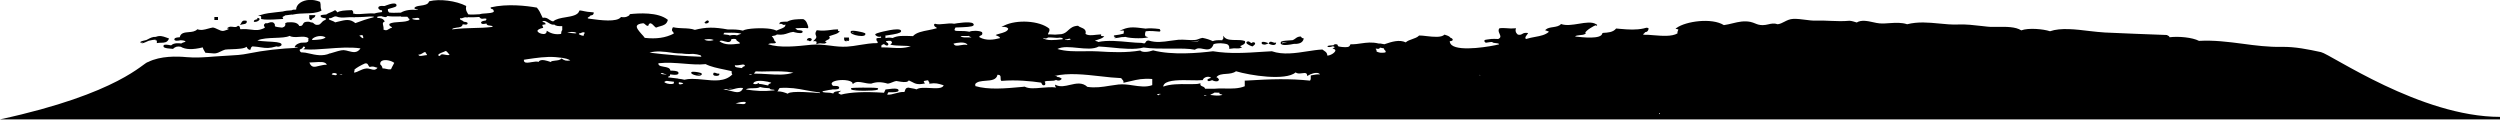 <svg xmlns="http://www.w3.org/2000/svg" viewBox="0 0 2000 96"><path d="M560.6 59.1zm-1.6.5c-.5 0-.9-.1-1.4-.1.9 0 1.8-.1 2.4-.2.1 0 .3.1.4.1-.4.1-.8.2-1.4.2zm-5.8-.9c0 .2.1.3.4.4.9.7 2.7 1.1 3.5 1.3.5.1 1.2.2 1.8.2 1 0 2-.2 2.5-1 .2-.3.1-.6-.1-.8-.1-.1-.2-.1-.3-.2-.1-.1-.2-.2-.5-.3 0 0-.2 0-.4-.1-2-.6-5.9-1.1-6.8-.6-.3.2-.4.4-.3.7.1.2.2.3.2.4zM573 60.7c.7 0 1.4-.1 1.8-.3.8-.4.7-1 .7-1.1l-.1-.4h-.4c-.8.1-1.3-.1-1.8-.3-.5-.2-1.1-.5-2-.4h-.2l-.1.2c-.6.8-.3 1.4-.1 1.6.3.5 1.3.7 2.2.7M683.5 25.7c-.7.1-1.4.1-1.8.3-.1-.1-.2-.2-.2-.3.2-.1 1-.1 2 0m5.7 3.1c.8 0 1.6-.1 2.1-.3.7-.3 1.1-.8 1-1.5-.1-.4-.3-.6-2.1-1.1-.1 0-8.5-2.2-9.5-.9-.3.4-.3.9 0 1.3 1 1.4 5.5 2.5 8.5 2.5M1025.7 34.2c.3-.4 2.4-.6 4.3-.7-1.8.4-3.6.8-4.2 1.2 0 0-.1 0-.1-.1-.1-.1-.2-.2 0-.4m2.4 1.8c2.5 0 5.7-.6 7.1-.9h.5c4.1.1 6.5-1.2 7.2-3.9l.1-.5-.6-.1c-.8-.1-1.2-.6-1.6-1.2l-.2-.2h-.3c-2 .1-3.1.9-4.1 1.7-.6.4-1.1.8-1.8 1.1l-.2.1c-.6.1-1.5.1-2.4.2-4.7.3-6.7.5-7.1 1.4-.3.7-.2 1.2.1 1.4.5.7 1.8.9 3.3.9M675.3 31.1c0 .7.1 1.8 1.4 1.9l.5.1.1-.5c0-.2 0-.3.1-.3h.1c.2.3.4.4.8.5.4 0 .9-.1 1-.8l.1-.6h-.5c.1-.1.2-.1.2-.2.1-.2.2-.4.1-.8l-.1-.4h-3.9l.1.6v.5M1001.9 37.1h.2l.2-.2s.1-.1.3-.2c.6-.5 1.6-1.2 1.5-2 0-.3-.2-.6-.9-.9h-.1c-.8-.1-1.5.2-2 .7-.2-.1-.4-.3-.6-.4-.6-.5-1.4-1.1-2.1-1-1.1.2-1.3.7-1.3 1.1.1 1.3 4.4 2.9 4.8 2.9M1018.8 36c.4 0 .8-.1 1.1-.2.5-.2.8-.6.9-1.1l.1-.7-.7.2c-.5.1-1.2-.1-1.9-.4-.8-.3-1.6-.6-2.3-.3-.4.2-.7.5-.9 1l-.1.4.3.2c.3.2 2 .9 3.5.9M653.1 33.3c.2.3.2.8.1 1.2l-.2.9.9-.3c1.7-.6 2.9-.5 4-.3 1 .1 2 .2 2.8-.4l.6-.5-.7-.4c-.5-.2-.5-.4-.6-.4.1-.2 1-.6 1.5-.9 1.1-.5 2.3-1.1 2.3-2 0-.5-.2-.9-.6-1.2.8-.3 1.8-.6 2.7-.9 2-.6 4.1-1.2 5.3-2.4l.7-.6-.9-.2c-.5-.1-.7-.3-.6-.8l.1-.6h-.6c-2 0-3.7.2-5.6.5-3.1.4-6.4.8-10.6.2h-.3l-.2.3c-1.3 2-.8 3.1-.4 4 .4 1 .7 1.7-1.4 3.6l-1 .9 1.4-.1c.5.1 1.1.1 1.3.4M892.9 29.6c-1.5.6-2.2 1.1-.6.9 1.6-.1 3.3-.5 5-.8 1.3 0 2.4-.1 3-.2 2 .7 6.4 1.1 10.4 1.1 2.4 0 4.7-.1 6.1-.4l1.9-.4-1.9-.6c-.3-.1-.5-.3-.6-.6-.4-.9-.1-2.6.4-3.6 3.5-.4 7.4-.1 9.9.2.6.1 1.4.2 1.7-.3.3-.5-.1-1.1-.4-1.5l-.1-.2h-.2c-4.6-.6-8.1-.7-11.3-.3l-.4-.1c-7.9-1-11.9-1.6-17.5.7l-2.7 1.1 2.9-.2c.2 0 .4 0 .5.1.2.2.1.8 0 1.3-.1.4-.1.8-.1 1.1-2.2.6-4.6 1.1-6.8 1.3-.5 0-.8.1-1 .4l-.1.3.2.2c.1.4.8.5 1.7.5M1011.5 35.7c.7 0 1.5-.2 2.3-.6l1-.5-1-.4c-1.7-.6-3.8-1.2-4.4-.3-.2.3-.2.7.1 1.1.3.4 1 .7 2 .7M564 18.5c.2.2.5.3.8.3.5 0 1.1-.2 1.5-.4.9-.5.8-1.1.7-1.3-.1-.5-.5-.6-.7-.7-.7-.2-1.4.4-2.1 1l-.1.1.2.3-.4-.2-.3.4.1.1c.1.2.3.4.3.4"/><path class="st2" d="M171.5 16h2.9v-2.4h-2.9z"/><path class="st4" d="M645.6 31.7l-.2.6h.7c.4 0 .6.1.9.3.2.1.5.3 1 .4h.1l.1-.1c1.1-.5 1.2-1 1.2-1.4-.1-.7-.9-1-1.7-1.1-1.1 0-1.9.5-2.1 1.3"/><path class="st6" d="M113 34.2c.5 0 1.1-.1 1.6-.2-.9.5-1.5.8-1.6.8 2-.3 4-1.3 6-2.2 2.1-.5 4.3-.9 5.5-.9l-.2.5.7.1c.5.1.6.3.5 1.6l-.1.6.6-.1c1.1-.2 2.1-.2 3-.2 2.5-.1 4.7-.1 6-2.9l.2-.5-.5-.2c-.6-.2-1.2-.4-1.7-.6-2.8-1-5.1-1.8-8.4-.5-2.4-.2-4.4.9-6.3 1.9l-1.2.6c-2.4.5-4.4 1.1-4.6 1.4l-.2.3.3.6.4-.1z"/><path class="st8" d="M194 19.5c1.2-.2 2.5-.3 3.1-1.1.3-.4.4-.9.3-1.4l-.1-.3-.3-.1c-2.8-.6-3.4.6-3.9 1.6-.1.3-.3.5-.4.7l-.8 1 1.3-.2c.3-.2.6-.2.8-.2"/><path class="st10" d="M204.1 17.5c1.3 0 2.8-.8 3.3-1.5.4-.5.3-.8.2-1-.1-.3-.5-.6-1.1-.6l-.7-.1.1.7c.1.3 0 .4-1 .6-.7.2-1.8.4-1.8 1.4v.4l.4.1h.6"/><path class="st12" d="M208.9 14.8v.4l.4.1c1.4.3 3.2.4 5.4.4 2.3 0 5-.1 7.8-.3 1.1-.1 2.2-.1 3.3-.2h.8l-.3-.7c-.2-.4-.3-.7-.2-.9.1-.2.4-.4.8-.5.4-.2.9-.4 1.2-.8 1.9-.3 3.8-.5 5.7-.7l-.1.2.9-.2c3.3-.7 6.6-.8 9.8-.9 4.4-.1 8.5-.2 12.4-2l.4-.2-.1-.4c-.6-1.6-.6-2.5-.6-3.5 0-.8 0-1.7-.4-2.9l-.1-.2-.2-.1C250.3-.9 244-.5 240 2.3c-2 1.4-3.1 3.4-3.1 5.4h-.7c-1.1 0-2.1 0-2.7.5l-.9.1c-2.1.1-4.3.3-6.4.9-1.5.2-3 .3-4.5.5-4.6.5-9.5 1-13.2 2.3l-2.1.7 2.2.2c.4.4.4.7.3 1.9"/><path class="st14" d="M248.7 16l.5.1.1-.5c.1-.5.5-.7 1.2-1.1.7-.4 1.5-.8 1.7-1.8l.1-.6h-5l.1.6v.9c-.1.9-.1 2.2 1.3 2.4"/><path class="st16" d="M685.2 71.2c-.4 0-.9.1-1.2.1-.2 0-.4 0-.6-.1h1.8m16.3-.8c-1.8-.3-7.1-.3-11.4-.3-9.1.1-9.2.3-9.3.7-.1.3 0 .5.2.7.9.8 5.7 1.1 10.6 1.1 4.6 0 9.1-.3 10.3-.8.5-.2.6-.5.6-.8 0-.5-.6-.6-1-.6"/><path class="st18" d="M1327.4 90.6c.1-.1.3-.1.3-.1h.1c.1 0 .2.3.1.8-.5-.1-.7-.3-.7-.3-.1 0 0-.2.2-.4zM273.9 59.2l-.2.2c-.5.3-1.3.2-2-.1v-.1h2.2zm-8-.4c.8-.6 2.5-.4 3.4.1 0 .3.1.6.2.8-.9.7-1.4.5-2.3.3-.5-.1-1-.3-1.8-.4.1-.3.2-.6.5-.8zm-14.3-9c4.5-.3 8.7-.7 9.9 2-2.2-.1-4.3.5-6.2.9-3.7 1-6.2 1.6-7.8-2.7 1.4 0 2.8-.1 4.1-.2zm81.3-35.4c1.3-.2 1.9-.3 2.7.7.1.3 0 .4-.1.5-.9.7-4.2.2-5.5-.3 0-.2-.1-.4-.1-.6 1.3 0 2.2-.2 3-.3zm-20.1 6.9c.6.3.8.5.8.9-1.2.2-2 .7-2.8 1.2-1.1.7-1.9 1.2-4 .3.2-1.4-.1-2.6-.3-3.5-.3-1.5-.5-2.1.9-2.8l.4-.2-.2-.4c-1.1-2-3.6-2.6-5.8-2.4.1-.4.1-.8.2-1.1 1.1-.3 2.4-.3 3.7-.3l-.1.2 1.5.3c1.4.3 1.7.3 2.4-.3.1-.1.3-.3.5-.4 2.7.5 5.4.4 8 .4.9 0 1.9-.1 2.9-.1l-.1.3h5.1c.1.3.4.5.6.7.1.1.3.2.3.4l.2.5.4-.1c.1.3.1.6.2 1-1.5 1.3-4.8 1.5-8 1.7-2.9.2-6 .3-7.8 1.4l-.2.1-.1.2c-.3 1.1.7 1.7 1.3 2zm-6.9 27.2c2.6-1.1 7.4.1 9.5 1.8-.3.6-.6 1.2-.9 1.7-.6 1.1-1.2 2.2-1.7 3.4-1.7.2-2.8 0-3.9-.3-.9-.2-1.7-.4-2.9-.4 0-.5-.3-1.1-.4-1.4-.3-.6-.8-1.4-1.4-1.8-.2-1.5.4-2.5 1.7-3zm-22.4 7.2c1.5-1.4 5.3-3.6 8.6-5 1.7-.2 2 .5 2.5 1.4.2.4.5.9.9 1.3l.2.2.3-.1c2.1-.5 2.9-.2 3.9.1.5.2 1.1.4 1.9.5 0 .1.1.2.1.3-1.7 1.9-3.3 1.5-5.3.9-1.1-.3-2.3-.6-3.6-.5-2.1.2-3.8 1-5.3 1.7-1.4.7-2.7 1.3-4.3 1.6-.1 0-.1-.1-.1-.1-.1-.2.1-.9.2-1.2.1-.4.3-.8 0-1.1zM249.6 32c0-.3.1-.6.2-.8 1.9-2.1 7.3-3.4 10.7-1.3-1.7 1.7-6 1.9-9.9 2.1-.3-.1-.6-.1-1 0zM284 13.7c2.5.1 5.1-.1 7.5-.2 2.5-.2 5-.4 7.5-.2 0 .2-.1.4-.1.5-5.1 1.3-10 2.9-14.6 4.7-2.3-1.9-4.3-2.5-6.5-2.5-2.1 0-4.4.6-7.3 1.3l-2.4.6c-.8-.7-1.9-1.1-3-1.5-.7-.3-1.4-.5-2-.9 0-.3.1-.6.1-.9 1.5.1 2.4-.4 3.1-.8.7-.4 1.3-.7 2.5-.7 3 1.2 5.4 1 8.4.8 1.7-.1 3.7-.3 6.1-.1h.8l-.1-.1zm6.6 16.9c-.9-.1-1.2-.4-1.7-.9-.4-.4-.8-.8-1.5-1.1.6-.3 1.4-.5 2.5-.6.5.8.8 1.6.7 2.6zm-26.7 12.1c-5.7 2.6-11.7 1.2-16.5.1-2.1-.5-4-.9-5.6-.9h-.7c-.8-.3-1.3-1-1.4-2 .3-.2.6-.4.8-.6 1.4-.4 1.8-1.2 2-2 .4 0 .8 0 1.2.1.1.1.1.2.2.4.3.4.3.4-.2.8l-1 .8 1.3.1c5.1.4 11.4-.1 18-.6 9-.7 18.2-1.4 26.4-.2-2.7 4-6 3.1-9.5 2.2-1.3-.4-2.7-.7-4-.8-2.1-.1-6.4 1.3-10 2.4-.4.1-.7.2-.7.2h-.3zm71.2 1.7c-.2-.2-.3-.4-.4-.7 1.6 0 2.5-.6 3.3-1.1.7-.5 1.3-.9 2.4-1 0 .7.4 1.1.7 1.4.3.4.6.6.4 1.1-.7 0-1.6.2-2.4.3-1.6.3-3.3.6-4 0zm30.3-22.3c2-.2 4.5-.5 4.7-2.6h.8c.8.2 2 .3 2.5.1.4-.2.7-.5.7-.9 0-1-1.7-1.2-3.1-1.3l-.1-.1c-.4-.6-1-.8-1.6-1.1-1-.4-1.5-.7-1.3-1.6 1.3.2 2.1-.2 2.7-.4.7-.3 1.3-.5 2.6-.3l.9.2-.2-.4c3 .3 6 .1 9-.1h.4l.1.1c1 1.5 2.3 1.4 3.4 1.2.8-.1 1.5-.2 2.3.2 0 .5-.3.9-.6 1.3-2.3.3-3.4.7-3.7 1.4-.1.2-.1.6.3 1 .5.5 1.6.5 4 0 0 .3.1.6.3.8.5.7 1.6.8 2.6.9.8.1 1.7.2 1.9.6.1.1.1.2.1.4-5.7.7-10.3.8-15.1.9-5.1.1-10.3.3-17.4 1.1.4-.9 1.8-1.1 3.8-1.4zm-11.5 19.8c.9-.3 1.8-.7 2.5-1.1.9.1 1.3.7 1.8 1.3.3.5.7 1 1.4 1.3-.1.2-.2.4-.3.5-.6.4-2 .1-3.1-.1-1.4-.3-2.8-.6-3.6 0-.3.2-.5.6-.5 1-.4 0-.7-.1-1-.3-.2-.1-.4-.2-.7-.3.5-1.1 1.9-1.7 3.5-2.3zm107.2-15.6c0 .1 0 .2-.1.3-.8.2-1.9 0-3.2-.1-1.1-.1-2.3-.3-3.6-.3h-.6c2.4-.7 5.3-1.1 7.5.1zm-42 21.5c.8-.1 1.7-.2 2.5-.4 7.5-1.1 15.3-2.3 22.9-1.7 8.3.6 10.9 1.9 11.7 2.7-3.3.5-4.9-.1-6.6-1.4l-.4-.3-.2.3c-1 1.1-3 1.3-4.9 1.5-1.6.2-3 .3-3.6 1.1-.2-.1-.5-.2-.8-.3-2.2-.7-5.8-1.9-7.8-.8-.5.2-.8.6-1 1-1.5-.5-3.6-.1-5.6.2-2.3.4-4.7.8-5.6-.1-.5-.4-.7-1-.6-1.8zm15.3-26.1c-.3-.8-.6-1.5-.6-1.8.1 0 .4-.1.6-.1.4-.1.9-.1 1.6-.3l.5-.1-.1-.5c-.2-.9-1.2-1.1-2-1.3-.3-.1-.5-.1-.7-.2.2-.2.6-.4 1.1-.6 1.4-.2 2.6.6 3.9 1.4 1.5.9 3 1.9 4.7 1.4 1.2 1.3 3.8 1.4 6.4 1.3V24c-.7.8-.9 2.1-.9 3.1-3.8.7-7.6 0-10.8-2.1l-.7-.4-.1.8c-.3 1.7-1.8 1.9-2.8 1.8-2.1-.1-4.4-1.3-4.5-2.4-.1-.9 1.4-1.8 4-2.4l.6-.1-.2-.6zm28.9 5c.9 0 1.4-.3 1.9-.5.6-.3 1-.5 2.2-.3.5.4.5.4.2.8s-.7.9-.6 1.9c-1.4.1-3-.7-3.9-1.2 0-.3.1-.5.2-.7zm158.8 46l.4.1v-.7c0-.2.1-.3.4-.5.2-.2.6-.6.6-1.2 8.4-.6 14.6.5 21.2 1.8 3.5.6 7.1 1.3 11.1 1.8.1.2.2.3.3.5-4.6-.4-23.4-2.1-25.7.3-.1.1-.1.1-.1.2-3.1-1.2-5-1.9-8.4-1.9.1-.2.2-.3.2-.4zm-19.8-2.1c2.2 0 4.3-.1 5.6-.9l.1-.1c2.2.6 4.7.9 7.7 1v.1l.1.2c.4.7 1.4.7 2.3.8.6 0 1.5.1 1.5.4 0 .1 0 .1-.1.2-9.3.9-14.5.5-22.7-.7.8-.9 3.2-1 5.5-1zm-19.4.2c.9-.1 2-.2 3-.3-.8.2-1.6.4-2.3.4-.1 0-.4 0-.7-.1zm-2.3.4c.4.1.7.2 1.1.3.8.3 1.5.5 2 .4 1.1-.1 2.3-.4 3.5-.7 2.1-.6 4.6-1.2 7.3-.8-1.7 4.5-5.6 3.5-10.1 2.3-1.9-.5-3.9-1-5.8-1.1.5-.1 1.2-.3 2-.4zm-43.5-29.1c.7.1 1.4.2 2 .3 1.9.3 4 .3 6.3.4.9.1 1.9.2 2.8.3 2.1.2 4.2.1 6.3 0 2.1.2 4.1.5 5.9 1.1.4.4.6.7.7 1.2-12.7-.4-28.7-1.6-41.5-3.3 5.5-1.6 11.6-.8 17.5 0zm65.4 24.8c.2-.6.6-1 1.2-1.4 3.1-1.8 10.7-.3 13.2.6.1.3-.1.4-.8.7-.5.2-1.1.4-1.4 1-.1.2-.1.4-.1.6-.5-.1-1.2-.2-2-.4-2.3-.5-4.1-.9-5.2-.9h-.2l-.3-.8-.5.4c-1 .8-2.8.8-3.9.2zm-3-7.3v-.4h1.6c.1.1.2.3.3.4h-1.9zm14.4-.3c-3.3-.2-6.8-.4-10.4-.4l-.3-.5c.7-.2 1.1-.7 1.2-1.3 3.4.2 6.9.1 10.6 0 6.5-.1 13.1-.2 19.7 1-6.3 2.1-13.1 1.7-20.8 1.2zm-29.9-26c.6-.4 1-1 1.1-2 1.4-.3 2.4-.3 3.8.1.1 1 1 1.5 1.7 1.9.9.5 1.4.8 1.2 1.6h-.2c-6.8.8-11.4 1.3-16-1.8.8-1 2.1-.6 4.1 0 1.7.4 3.2.9 4.3.2zm7.3-5.7c-.6.2-1.1.4-1.7.7-1.9-.5-3.9-.4-5.8.1-.7-.5-1.9-.6-3-.7-.9-.1-1.8-.2-2.3-.4.1-.1.1-.1.3-.2.2-.2.5-.4.6-.8v-.1h3c3.6-.1 7.2-.1 10.7.7-.5.3-1.1.5-1.8.7zm2.4 26.9l-2.1-.3c-1.5-.2-3-.3-3.5-1-.2-.2-.2-.6-.2-1 1.8.2 3.3-.1 4.5-.3 1.4-.3 2.4-.5 3.3.1.2.5.2.7.2.7-.1.2-.4.3-.8.5-.5.1-1.3.4-1.4 1.3zm-28.5-22.1c-.8-.2-1.4-.5-1.8-.8.4 0 .7-.1 1-.1 2.8-.3 4.4-.4 6.6.5-1.3.6-3.9.8-5.8.4zm140.4 3.4c.4 0 1-.1 1.3-.5 0-.1.1-.1.1-.2.9.7 2.2 1.9 3.3 1.1.3-.2.4-.5.4-.8 0-.7-.8-1.3-1.7-1.8l-.1-.1v-.6c1.5-.3 2.7-.4 3.8-.2l.2.2c.5.4.7.8.7 1.1 0 .3-.2.6-.7 1.1l-.7.6.9.2c2.2.5 5.6.6 8.8.7 2.4.1 4.9.1 6.8.4-5.8 1.8-10.1 1.5-15.4 1.2-2.4-.2-5.1-.3-8.2-.3v-1.3c.1-.4.3-.6.5-.8zM534.3 61.5c.4-.2.9-.4 1.3-.6l.2-.1.1-.2c.1-.4.2-.8.2-1.1h.2c2.6.4 5.1.6 6.1-.2.3-.2.4-.5.4-.9 0-.2-.1-.5-.3-.8-.9-.9-3.7-1.1-6.2-1.1-.2-2.3-2.9-2.7-5.2-3.1-1.7-.3-3.5-.6-4.1-1.5-.2-.3-.3-.7-.3-1.3 7.1-.8 13.8-.2 20.4.3 6.1.5 11.8 1 17.4.4 4.1 2.1 9.5 3.2 14.8 4.3 2 .4 4 .8 6 1.3v.5c0 .7 0 1.6.6 2.1-5.8 6-14.6 5.1-23.1 4.2-3-.3-6.1-.6-9.1-.6-2.2 0-4.3.2-6.2.7-1.4-.4-2.9-.6-4.7-.8-.4-.2-1-.3-1.5-.3-2.3-.2-4.6-.5-6.8-.8v-.4zm-1.3 3.3l.3-.1c2 .3 4 .5 5.9.7-.1.5-.1 1-.2 1.4-1.5.8-5.2.4-6.9-.6-.5-.3-.7-.6-.6-.6 0-.1.3-.5 1.5-.8zm.3-5.5l-.6.3c-1.6-.1-3.3-.1-3.9-.8-.1-.1-.2-.3-.2-.4 1-.1 1.6.1 2.2.4.5.2 1.2.6 2.5.5zm13.3 7.3c0 .2-.6.6-1.6.8-.9.2-1.7 0-2-.3 0-.4.1-.8.1-1.3 1.3.1 2.4.4 3.4.7l.1.1zm50 15.1c0 .6-.2 1-.5 1.2-.7.6-2.4.4-4.3.2-1.1-.1-2.2-.3-3.3-.3 2.7-1 6.1-1.7 8.1-1.1zm147.1-11.3c-4.3-.2-8.4-.4-10.4 1.1-1.2-.4-2.6-.7-4-.9-.9-.1-1.8-.3-2.6-.5h-.2c-1.8.1-2.2 1.3-2.5 2.3-.1.5-.3 1-.6 1.2-2.5-.2-4.9.5-7.1 1.1-2.2.6-4.3 1.2-6.6 1 .4-.6.7-1.2 1-1.9h.5c4.9.1 7-.2 7.5-1 .2-.3.2-.6.1-.8-.3-.9-1.8-1.7-9.7-.5h-.6l-.1.2c-.2.3-.3.7-.5 1-.2.5-.5 1-.7 1.5-15.3-1-26.9-.5-34.4 1.5-1.8-.7-2.1-1.1-2.1-1.3 0-.1.2-.4.5-.6l1.8-1.2-2.1.3c-.3 0-.6.1-.8.1-1.2.2-2.5.3-3.1 1.1-.2.2-.3.4-.3.7-2-.6-3.3-.7-4.7-.7-1.1 0-2.2-.1-3.7-.4-.1-.2-.2-.4-.3-.7 1-.2 2.1-.4 3.1-.6 1.4-.3 2.8-.6 4.2-.7l.6-.1-.1-.1c1.5.1 4.7.2 5.4-.8.1-.2.3-.7-.1-1.2-.5-.7-1.8-.8-3.7-.8h-1c-.9-.9-1.3-1.6-1-2.2.7-1.7 5.7-2.8 10.7-2.4 3.3.3 5.6 1.2 5.9 2.4l.2.8.6-.5c2.2-1.8 4.7-1.3 7.9-.7 1.8.4 3.8.8 6.1.8h.2c4-1.5 8.2-1.5 13.1 0h.2c1.5-.2 2.5-.7 3.6-1.1 1-.4 1.9-.8 3.1-1 .3 0 .8.1 1.3.2 3.3.6 6.6 1.1 8.1 0 .3-.2.4-.4.6-.7 1 .4 1.8.9 2.5 1.2 2.6 1.4 4.5 2.4 9.7 1.4l.8-.2-.5-.6c-.6-.8-.5-1.1-.5-1.1.1-.3 1.2-.4 2.1-.6.4-.1.9-.1 1.4-.2.1.5.3.9.6 1.2.3.3.4.6.4 1l-.1.6.6-.1c4.5-.7 6.6 0 10.2 1.1l.7.2c-.8 2.8-6.1 2.5-11.2 2.2zm211.9-37.1c1.7-.1 2.9-.6 3.9-1 .1 0 .2-.1.2-.1-.6.4-1.2.8-1.8 1-1.4.4-3.3.4-5.3.2 1 0 2 0 3-.1zm9.4 43.3h-1.8v-.4h1.8v.4zm-38.5-1.4c1.2-.2 1.2-.2 2.3 0h.2c-.1 0-.3.1-.5.1-.6.1-1.5.3-1.8 1-.7-.3-.9-.7-1-1 .4 0 .6 0 .8-.1zm43.2-.1c.6-.3 1.3-.5 1.8-1h1.6c.8 0 1.6.1 2.3 0 0 .2 0 .4.1.6.3.5.9.7 1.5.8.2 0 .7.1.8.2 0 0 0 .1-.1.3-2.8.8-5.8.4-8.2.1-.4-.1-.9-.1-1.3-.1.4-.4.9-.7 1.5-.9zm78.9-14.3c.1 1.5.1 3-.6 3.7-16.4-1.7-30.8-1.3-51.7 0h-.5V69c-4.9 2-10.4 1.9-15.7 1.8-3-.1-6.1-.1-9 .2h-7c-.3-1.1-1.3-1.6-2.2-1.9-1.1-.5-1.7-.8-1.6-1.8l.1-.7-.7.2c-1.9.6-5.5.5-9.6.5-6.3-.1-14.2-.1-19.5 2 0-.8.3-1.5.9-2.1 3.1-3.4 13.5-3.2 21.8-3 3.3.1 6.3.1 8.5-.1h.4l.1-.3c.3-1 1.6-2 3.2-2.3.7-.1 2.3-.3 3.4.8-2.5.7-2.8 1.2-2.9 1.4-.1.2-.1.4 0 .6.1.2.3.4.5.5.7.3 1.8-.1 3-.6.1 0 .2-.1.2-.1.9.6 2.9 1.2 4.2.9.7-.2 1-.6 1.2-1l.1-.2-.1-.2c-.4-.9-1.1-1.6-2-1.8 1.6-2.2 4.6-2.5 7.9-2.7 2.8-.2 5.7-.5 7.8-2.1 11 3.3 39.5 7.9 47.8.9 1.2 1.2 3.2.9 5 .7 1.4-.2 2.8-.4 3.5.2.3.3.5.7.6 1.3l.1.8.7-.5c2-1.3 6.1-2.7 8.3-1.8.5.2.9.5 1.2.9-2.4-.1-4.2.2-6 .6-.3.1-.7.1-1 .2l-.4.1v.4zM852.6 32h-.5c0-.1.1-.3.1-.4.9 0 1.7-.2 2.2-.4.8-.3 1.3-.4 2.1.1-.2.8-1.8.8-3.9.7zm-18.4-1.7c.3.1.6.1.9.2 1 .3 1.8.5 3.2-.4l.2-.1c1.4-.1 2.8 0 4.2.1 1.7.2 3.5.3 5.3 0l.5.1c.2 0 .5.1.7.1.3 0 .7.1.8.1v.6h.2c0 .1-.1.3-.1.4-.3 0-.7.1-1 .1-4.2.5-12.3 1.4-14.9-1.2zm35.7 39.2c-4.1-3.9-9.1-2.7-13.9-1.6-3.8.9-7.7 1.8-11.1.2l-.8-.4v.8c0 .6.4.9.6 1.2l.3.3c-3.8-.5-7.9-.1-11.8.2-5.2.5-10 .9-13.3-.8l-.1-.1-1.7.2c-14.1 1.3-27.4 2.5-38.1-.7l.1-.1c.2-.2.4-.5.3-.8-.1-.2-.2-.3-.4-.4 1.5-2.4 5.1-2.6 8.6-2.9 4.2-.3 8.6-.6 9.4-4.8 1 0 1.7.2 2 .6.5.5.5 1.3.5 2.1 0 .7 0 1.5.4 2l.2.2h.3c11.5-1 23.4.2 31.5 1.4.1.1.1.2.2.3.3.7.7 1.6 1.5 1.8.4.1.8 0 1.3-.2l.1-.1.1-.2c.3-.8.2-1.6-.4-2.3.7-.7 2.6-.7 4.4-.7 1.9 0 3.7-.1 4.7-.8 2.1 1.1 3.5.4 4.3-.5l.3-.4-.4-.3c-.9-.7-1.9-1.1-3.1-1.1-.1-.2-.2-.3-.3-.4-.5-.4-1.2-.5-2.1-.4 11.1-2.7 24.1-1.2 36.7.2 5.9.7 11.6 1.3 16.8 1.5.2.5.6.9.9 1.2.5.6.9 1 .9 1.8l-.1.7.7-.1c1.9-.4 3.6-.8 5.2-1.2 5.4-1.3 9.7-2.3 17.2-1.7v4.9c-4.8 1.8-10.2 1-15.5.2-3.8-.6-7.8-1.1-11.5-.7-2.4.3-4.8.6-7.1 1-5.9 1-11.6 1.8-17.8.9zM768.8 29.2c-.1-.1-.2-.2-.3-.4h5.9v-.1c.3 0 .6 0 .9.1.2.5.8.6 1.2.8.4.1.6.2.6.3h-2.7c-2.3.1-4.7.1-5.6-.7zm4.3 5.7c.4.3.7.7.9 1.1-2-.5-4-.1-5.8.2-2.7.5-4.4.7-5.4-1.3 2.7-.8 8.1-1.5 10.3 0zm328.2 6.4V41c0-.6-.1-1.4-.8-1.8.2-.4.6-.4 1.2-.2.7.1 1.8.3 2.3-.9 1 .2 2.1.4 3.1.6.2 1 .7 1.5 1.1 1.8.4.4.6.6 0 1.5-3.2.4-4.1.4-6.9-.7zm83 19s-.3.1-1-.3c.2-.1.4-.1.6 0 .3.1.4.3.4.3zM0 95.5h2000v-2c-63.5 0-135.4-50.1-143.2-51.8-10.2-2.2-20.7-4.4-31.5-4.2-10.4.2-21-1.1-31.2-2.5-11.4-1.5-23.3-3-34.9-2.3-5.3-2.8-16.4-3.8-23.6-2.9-.1-.8-.8-1.2-1.4-1.4-.3-.1-.6-.3-.7-.4-17-.6-33.8-1.3-49.6-2-3.7-.2-8-.7-12.5-1.2-10.7-1.3-22.9-2.8-31.4.2-5.3-1.8-17.3-2.9-23-.7-4.5-3-12.2-2.9-19-2.8-3 0-5.9.1-8.2-.2-1.5-.2-3-.3-4.5-.5-6.2-.7-12.6-1.5-19-1.2-5 .2-10.1-.3-15.1-.8-8.3-.8-16.9-1.6-25.5.6-4.4-1.5-9.2-1.2-13.8-.9-2.7.2-5.6.4-8.2.2-1.5-.1-3.3-.5-5.1-.9-4.5-1-9.6-2.1-13.2.2-2-.6-3.6-1.2-5.7-1.4-5.5.5-10.2.3-15.2.1-3.6-.2-7.3-.3-11.4-.2-3 .1-6.1-.3-9.1-.7-3-.4-6.2-.8-9.3-.7-2.9.1-5.1 1.2-7.2 2.3-1.7.9-3.3 1.7-5.3 2-2.8-1-5.3-.5-7.7.1-1.4.3-2.8.6-4.3.6-2.7 0-4.3-.6-6-1.3-1.1-.5-2.3-.9-3.9-1.3-5.1-1-9.5 0-14 1.1-2.3.6-4.7 1.1-7.2 1.5-9.6-6.1-30.5-3.1-37.8 2.2l-.9.7c2.2.4 2.3.6 2.3.6 0 .1-.1.4-.2.6-.3.6-.7 1.4-.5 2.5-4.5 2.7-12.5 2-18.9 1.5-3.1-.3-6.1-.5-8.2-.4l-.4-.4c0-.1.3-.2.4-.4.4-.3.9-.6 1.1-1.2 2-.2 2.6-1.4 2.8-2.5l.2-.3c-.9-1.4-2.8-.6-3.8-.3-6.5 1.4-12 1-19 .4l-3.3-.3c-2.4 3.1-6.7 3.3-10.4 3.5l-.7.4c-.6 4.9-15.9 3.2-21.7 2.5.4-.7 1.9-.9 3.9-1.1 1.6-.1 3.2-.3 4.2-1l.5-.4-.5-.4c.4-2 7-5.7 8.3-6.1.2.1.4.3.6.5l.7-.7c-.4-.4-.7-.6-1-.7-3.3-2-8.4-1.2-13.7-.3-5 .8-10.2 1.7-14.3.2-1.3 1.7-3.8 2.1-6.3 2.5-2.2.3-4.5.7-5.8 1.9l-.6.6c1.6.5 2.4.8 3.1 1.2-3 2.6-6.7 3.3-11 4.1-2.3.4-4.7.9-7.4 1.7-.3-.3-.5-.5-.5-.8-.1-.8.6-1.7 1.2-2.5.2-.3.4-.6.6-.8l.4-.7c-2.8-.4-3.8.2-4.6.7-.9.5-1.6 1-3.6.6-1.2-1.1-2.2-2.1-1.7-4.4l.2-.7c-3.2.3-5.1.2-7 0-1.9-.1-3.8-.3-6.2 0-1.3 1.5-.6 2.9 0 4.3.5 1.1.9 2.1.6 2.9-.2.5-.7 1-1.6 1.4-5-.3-7 .1-8.8.4-1.3.1-2.1.3-2.3.9-.2.7.5 1.2 1.1 1.7 2.3-.3 4-.7 5.1-.6.6.7 1.8.8 3 .9 1 .1 2.1.2 2.4.6 0 0 .1.2.1.4-5.8 1.5-31.1 6-37.8.6-1-.9-1.6-1.9-1.6-3.2.8.1 1.6-.1 2.3-.7l.1-.6c-.4-.8-1-1.2-1.7-1.3-.8-1.2-2.4-1.8-4-2.3l-.9-.3c-2.6 2.5-8.8 1.8-14.2 1.2-2.2-.3-4.3-.5-6.1-.5-1.4 1.5-3.5 2.2-5.5 2.9-1.9.7-3.9 1.3-5.2 2.6-5.1-2.5-11.5-.4-16.2 1.2l-.9.3c-.6-.1-1.1-.2-1.7-.3-.9-.2-1.9-.4-2.9-.3-5.5-1.3-9.5-.7-13.9-.1-2.6.4-5.3.8-8.4.7l-.5.4c-.4 2.1-2.7 2.1-6.4 1.8-3.9-.4-3.4-.8-3.5-1.4 0-.3-.3-.7-1.2-.8-.7-.1-1.9 0-2.2.8-5 .2-5.1.7-4.8 1 .5.7 2 .6 4.4-.2.7.2 1.3.6 1.5.7-.3.2-.6.4-1 .6l-.9.5 1 .3c1.4.5 1.3 1.2 1.3 1.4-.3 1.6-3.6 3.8-6.4 4-.2-2.2-1-2.8-2.6-3.9-.4-.3-.8-.6-1.4-1-4 .2-7.8.8-11.7 1.4-9.7 1.5-19.8 3.1-28.7 0-2.4.1-4.7.3-6.9.4-13.7.9-26.7 1.8-40.2-.4-11.4 1.4-32.5 3.3-47.9-.7-3.9 1.4-8.6 1.8-10.3.1-11.2 1.9-22.9 1.4-33.9.7-3.5-.2-7.3-.2-10.9-.1-7.3.1-14.8.2-21.5-1.8 4.1-2.2 10.3-1.5 16.3-.9 6.1.6 12.5 1.3 16.8-1.1 3 .1 6.5.5 10.1.8 8.7.9 18.7 1.9 25.8 0 6.5 1 14.4.9 22.1.9 7.5-.1 14.5-.1 18.9.9 2.1-1.6 4.2-1.2 6.5-.7 3.1.6 6.7 1.4 8.5-3.8 2-.6 3.6-.7 5.6-.7 4.3.3 5.6.7 6.2 1.5.5.6.8 1.4.7 2.4v.6c3-.5 4.5-.5 5.7-.4 1.2.1 2.2.1 3.6-.4l1-.3-.9-.5c-.6-.4-.6-.5-.7-.5.1-.2.8-.5 1.3-.7 1-.5 2.2-1 2.6-2 .2-.5.1-1-.1-1.5-2.3-.8-4.7-.8-6.9-.8-3.7 0-7.5 0-9.5-2.2l-1.1-1.2.3 1.6c.1.5-.1.7-.4 1.1-.2.2-.4.5-.5.9-3.5-.1-5.6-.1-7.6.7-2.3-1.1-5-2-8.2-2.6-1.2.2-2 .5-2.8.8-1 .4-2 .8-3.6.9-2 .2-4 0-6.1-.1-2.2-.1-4.5-.3-6.7-.1-2.2.2-4.3.5-6.4.8-6 .9-11.6 1.7-17.6-.2-1.5 0-2 .8-2.3 1.4-.3.5-.5.9-1.3.9-.3-.1-1-.2-2.1-.4-2.9 0-6.1-.3-9.6-.6-8.3-.8-17.7-1.7-24.9-.1-.4-.4-1-.6-1.6-.7-.7-.2-1-.3-1-.4.7-.3 1.6-.6 2.4-.8 1.5-.5 3.1-1 4.2-1.9l.8-.8c-1.6-.1-2.4-.2-2.6-.4-.1-.1 0-.3 0-.4l.2-.7c-1.7.1-2.8.2-3.8.3-3.3.4-6.8.8-8.8-.7.9-3.3-1.6-4.3-3.5-5.1-1-.4-1.9-.8-2.5-1.4-4.1.2-5.9 1.9-7.7 3.5-1.5 1.4-2.9 2.7-5.4 3.2-.8.1-2.6.2-5.2.4-3.1-.1-4.4-.3-5.7-.2 0-.6.2-1 .5-1.5.4-.7 1-1.6.5-3.1-7.8-6.4-26-7.5-36.2-2.4l-2.1 1c4.2-.2 4.8.6 5.5 1.5-.5 2.3-4.3 3.2-6.8 3.9-1.1.3-1.9.5-2.4.7l-.9.5 1.4.6c1.2.5 2 .9 2.1 1.8-5.4 1.4-11.1 2.2-16.4-.7-.3-.8 0-1 .8-1.3.8-.3 2-.9 1.2-2.8-2-1.3-8-1.4-10.1-.3-2.9-.6-5.1-.6-7.1-.6s-4.3.1-4.7-.7c-.2-.4.1-1.1.7-2.1 8.6-.3 13.3-.5 14.3-1.6.2-.2.3-.5.3-.6 0-.3-.1-.7-.6-1.1-2.5-1.8-13.1-.1-15.1.3-2.4-.5-5-.2-7.5.1-2.9.3-5.6.6-7.8-.1l-.6.3c-.5 1.5.6 2 1.2 2.4.6.3.9.5.8.9-2 .6-4.3 1-6.5 1.5-4.9.9-10 1.9-12.5 4.8-8.7-.3-12.1-.5-16.3 1.5-2-.4-3.9-.4-5.8.1.2-.6.2-1.3-.1-2 .5-.1 1.2-.2 2-.3 6.4-.9 10-1.7 10.6-2.9.1-.3.1-.6 0-.9-1.5-2.7-16.5 1.4-16.6 1.4-4 1.1-4 1.5-4 1.9l.1.3c1.2 1.3 2.8 1.8 4.5 1.2 0 .3.1.6.1 1-1.6.1-2.8.2-3.6.4-.5 1.4.1 2 .5 2.5.3.3.4.5.5.7-.2.2-.4.5-.5.7-4.7-.1-9.5.8-14.2 1.5-3.5.6-6.7 1.1-9.9 1.3-4.5.3-9.1-.2-13.5-.8-5-.6-10.1-1.2-15.2-.7-12.3 1.3-24.9 2.7-34.5-.4.8-.6 2.1-.8 3.8-.7 1.3 0 1.8-.1 2.1-.3.2-.2.3-.4.3-.6-.1-.4-.4-.6-1-.9-.4-1.7-1.3-2.9-2.3-4 1.9-.3 3.3-.5 4.1-1.3 4.5.5 6.6-.3 8.7-1 1.4-.5 2.6-.9 4.4-1.1 1.1.4 5.6 1.5 7 .7.4-.2.5-.5.5-.9 0-.9-1.3-1-3.8-1.2-.4 0-1.1-.5-2.1-1.5 3.8-.2 8-.4 10 0l.5-.8c-.7-2.5-1.5-5.4-4.1-6.5-4.4 0-9.5.1-12.7 2-4.7.1-6 .1-6.2 1.2l-.2.9.8-.3c.6-.2 1.2.1 1.7.4.5.3 1 .6 1.6.4.3-.1.5-.3.6-.5.6 2.1-1.7 3-4.2 3.9-.9.4-1.9.7-2.8 1.2-1.4-.6-2.7-1.1-4.8-1.4-6.5-1-19.2-.5-22.1 1.4-3.9-1-7.9-1-11.9-.9-11-2-17.6-2-26.5.3-2.9-1.1-6.3-1.2-9.5-1.3-2.6-.1-5.2-.2-7.7-.8l-.6.3c-.9 2-.5 2.6.1 3.2.3.3.7.7.8 1.6-6.7 3.4-13.9 4.4-23.2 3.4-.6-1-1.6-2-2.6-3.1-2-2.3-4.3-4.9-3.7-6.5.4-1.1 2.1-1.8 5-2.1.8.1 1.1.5 1.6.9.5.5 1.1 1.1 2.2 1.2l.6-.5c0-.6.1-1.2 1.4-1.6 1.2.3 2 1.1 2.7 1.9.5.6 1.1 1.1 1.8 1.6 1.5-.6 2.6-.9 3.7-1.2 2.4-.7 4.8-1.4 5.7-4.7l.1-.3c-7.8-6.5-23.8-5.3-30.4-4.6l-.4.8c-.2.3-1 .9-2.2 1.3-1 .4-2.5.5-4.5.2-3.1 4.4-16.9 2.5-24.3 1.5-.7-.1-1.4-.2-2-.3-.4-.3-.4-.5-.4-.5 0-.1.6-.5.9-.7.6-.3 1.2-.7 1.5-1.3.8 0 1.3-.1 1.8-.5.4-.3.7-.9.7-1.6l-.1-.3c-4.9-.4-6.1-.6-7.3-.9-1.2-.3-2.5-.5-3.9-.7l-.4.7c-1.1 3.2-6 4-10.7 4.8-3.8.6-7.8 1.3-10 3.3-1.2-.1-2.1-.7-3.2-1.4-1.4-1-2.9-2-5.2-1.4-.5-.8-.8-1.6-1.2-2.4-.8-1.8-1.6-3.5-3.5-5.8-8.3-1.5-23.7-3.3-37-.2l.2 1c2.3.5 2.3 1.4 2.3 2.6-1.4.9-3.8 1-6 1.2-1.9.1-3.8.2-5.3.7-3.9.2-6.5.4-9.1.1-.2-.3-.3-.6-.5-.9-.9-1.5-1.7-2.9-1.2-5.4l.1-.4C364.9.6 351.6-1.1 343.5 1l-.4.4c-.6 2.2-3.7 2.7-6.6 3.1-2.2.3-4.1.6-4.9 1.7l-.2.4c.7.6 1.3.7 1.9.9.5.1 1.1.2 1.2.5-5.7-.6-10.6.1-13.8 2.1-4.9.2-7.3.2-9.5-.1-.1-.4-.3-.8-.8-1 0-.6-.1-1.1-.1-1.7.3-.1.8-.2 1.3-.4 4.4-1.2 5.5-1.6 5.6-2.3.1-.6-.1-1.2-.6-1.5-1.9-1.2-7.8 1.3-8.9 1.7-1.9-.1-3.7-.2-4.6.5-.3.3-.5.7-.5 1.1l.1.3c.7 1.1 1.7 1.6 2.9 1.5 0 .4 0 .8.1 1.2l-.3.3c-1.7.2-4.3.5-5.8 1.1-2.7-.2-5.4 0-8.1.2-2.4.2-4.9.4-7.4.2-.4-.3-1.1-.4-1.8-.4.2-.3.3-.6.3-.9 0-.6-.3-1.1-1-1.8-6.3.2-9.4.4-11.7 1.8-.4-.6-1-1.3-1.8-1.8-1.4.9-2.7 1.4-3.9 1.9-1.1.4-2.3.9-3.2 1.6-4.3.3-4.5.6-4.5 1-.1.3 0 .7.3.9.5.6 1.8 1 3.8 1.1-.1.4-.1.8-.1 1.3-1.5.3-2.4 1.2-3.2 2.1-.8.9-1.6 1.7-2.5 1.8-2.2.4-3-.4-3.7-1-.4-.4-.9-.8-1.5-.8s-1-.1-1.4-.3c-.7-.3-1.6-.5-3.5-.2-1.6.2-2 1.2-2.4 1.9-.4.8-.8 1.5-2.8 1.4-1.7-3.3-5.8-3.1-9.7-2.9l-1.6.6c.4 1.9-.3 3-2.5 3.6-5.9-.6-5.9-1-5.8-1.5.1-.9 0-1.7-1.5-2.7-1.8-.3-2.6 0-3.3.3-.7.3-1.3.6-2.6.3-1.8 1.1-1.5 1.9-1 2.7.2.3.3.6.4 1-4.5 2.3-7.2 2-11 1.5-2.3-.3-5-.6-8.5-.3-.2-.1-.3-.4-.4-.9-.1-.7-.2-1.8-1.6-1.9-1.2 1.3-2.5 1.1-3.9.9-1.4-.2-2.9-.4-4.2.6l-.7.6c1.3.3 1.5.4 1.6.4-.6.5-3.4 1.4-4.2 1.6-1.7.3-3.2-.5-4.9-1.3-1.2-.6-2.5-1.2-3.8-1.4-1.4.2-2.6.6-3.8.9-2.9.8-5.7 1.6-8.6.5-1.9 1.9-4.4 2.1-6.9 2.3-3.2.3-6.5.5-7.2 4.1-2.2.1-3.8.4-4.2 1.2-.2.3-.2.6 0 .9.4.8 2 .9 4.9.3 2.3.1 3.4.4 4 1-.3.3-.9.5-1.6.7-.7.2-1.4.5-1.9.9-1.7-.3-5.9-.7-8.1 1.5-3.5-.7-5.3-.8-5.9-.1-.3.3-.3.6-.2 1 .1.5.4 1.5 7.6 1.9 1.8-1.8 3.6-2.2 6.2-1.7 3.8 2.3 9.5 2.5 17.6.5.3 1.3 1 2.4 1.6 3.4l.5.9c5.5.3 6.6.7 7.9.5 1.7-.2 3.1-.9 4.5-1.6 1.1-.5 2.2-1.1 3.4-1.4.7-.2 2.6-.2 4.7-.3 6-.2 10.8-.5 12.4-2 .1.1.2.3.3.5.4.8 1 1.8 2.5 2l.5-.4c.1-1.3.6-2 1.5-2.4 2.9.2 4.9.5 6.8.8 4.1.6 6.6.9 12.4-.8 1.4.5 2.7.2 3.9-.8.2-.6.2-.9 0-1.2-1-1.3-4.9-1.6-11.2-1.9-2.9-.2-6.4-.4-8-.8 3.5-1.7 8.9-1.9 14.1-2.1 4.6-.2 9-.3 11.7-1.6 2.1 1.2 4.8 1 7.5.8 2.9-.2 5.7-.4 7.6 1.1-.2.8-.2 1.4-.1 2l-.1.3c-.1.5-.7.7-1.6 1.1-4.1.1-4.4.2-4.8.3-1.7.6-3.5 1.2-4.2 2.8l-.3.7c1.7 0 2.3.1 2.9.4-14.7.6-27.6 2.1-39.4 4.5-6.3 1.3-11.1 1.5-16.5 1.8-2.1.1-4.2.2-6.5.4l-4.5.3c-7.5.6-15.2 1.2-22.6.5-7.2-.7-20.7-1.1-30.6 3.9C114.8 49.8 96 74.7 0 95.5z"/></svg>